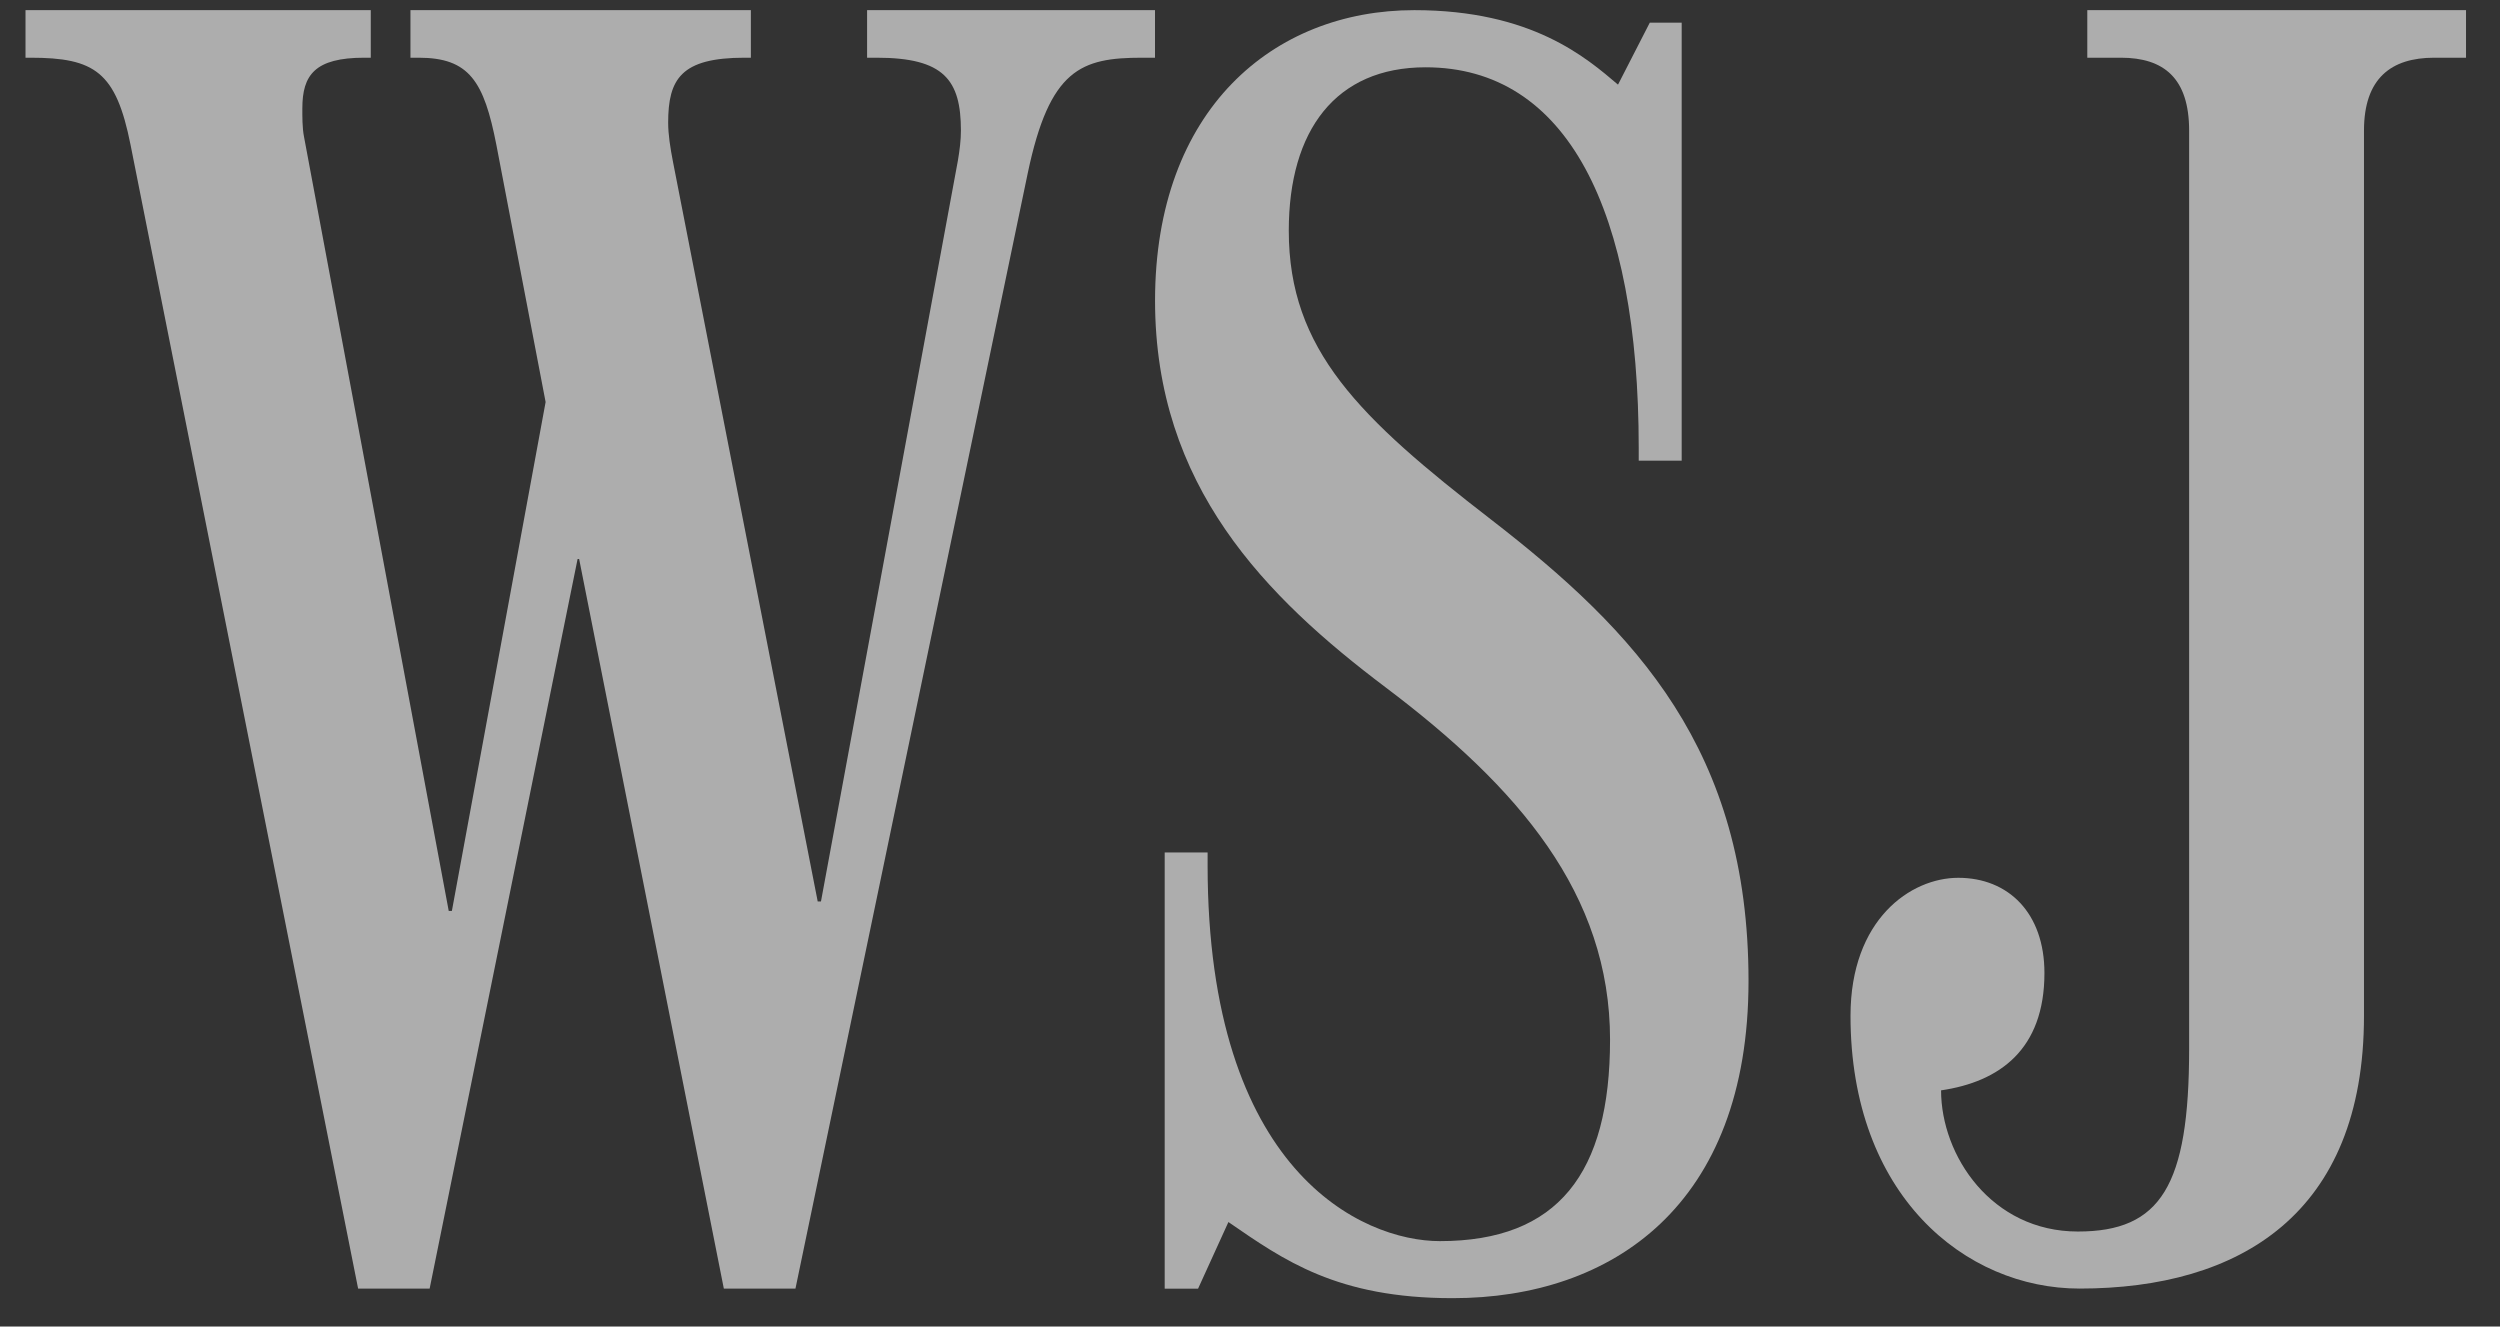 <svg width="49" height="26" viewBox="0 0 49 26" fill="none" xmlns="http://www.w3.org/2000/svg">
<rect x="0" y="0" width="49" height="26" fill="#333333" stroke="none"/>
<g opacity="0.6">
<path fill-rule="evenodd" clip-rule="evenodd" d="M22.638 1.131H22.387C21.189 1.131 20.572 1.351 20.143 3.398L15.591 25.256H14.187L11.351 10.956H11.321L8.421 25.256H7.019L2.559 2.84C2.274 1.409 1.86 1.131 0.594 1.131H0.5V0.199H7.267V1.131H7.142C6.17 1.131 5.926 1.471 5.926 2.123C5.926 2.275 5.923 2.504 5.959 2.683L8.795 17.854H8.857L10.694 7.88L9.729 2.84C9.486 1.597 9.201 1.131 8.205 1.131H8.045V0.199H14.717V1.131H14.594C13.349 1.131 13.096 1.548 13.096 2.403C13.096 2.634 13.136 2.892 13.192 3.18L16.027 17.669H16.091L18.774 3.152C18.81 2.941 18.834 2.745 18.834 2.56C18.834 1.567 18.503 1.131 17.181 1.131H16.995V0.199H22.638V1.131Z" fill="white"/>
<path fill-rule="evenodd" clip-rule="evenodd" d="M34.271 19.226C34.271 23.627 31.597 25.444 28.472 25.444C26.203 25.444 25.164 24.7 24.077 23.952L23.482 25.258H22.828V16.708H23.669V16.958C23.669 22.959 26.698 24.326 28.222 24.326C30.535 24.326 31.557 22.998 31.557 20.379C31.557 17.516 29.756 15.431 27.159 13.473C24.811 11.703 22.639 9.526 22.639 5.891C22.641 2.148 24.956 0.199 27.72 0.199C30.029 0.199 31.095 1.135 31.713 1.659L32.336 0.444H32.961V9.029H32.119V8.779C32.119 4.117 30.715 1.319 27.941 1.319C26.181 1.319 25.26 2.552 25.26 4.522C25.26 6.859 26.644 8.189 29.222 10.181C32.072 12.385 34.271 14.707 34.271 19.226Z" fill="white"/>
<path fill-rule="evenodd" clip-rule="evenodd" d="M48.334 1.131H47.711C46.867 1.131 46.334 1.534 46.334 2.56V19.91C46.334 23.802 43.889 25.256 40.759 25.256C38.516 25.256 36.27 23.426 36.27 19.91C36.27 18.019 37.45 17.205 38.382 17.205C39.365 17.205 40.071 17.895 40.071 19.071C40.071 20.57 39.192 21.203 38.045 21.371C38.045 22.65 39.034 24.138 40.727 24.138C42.351 24.138 42.907 23.242 42.907 20.559V2.56C42.907 1.534 42.413 1.131 41.569 1.131H40.911V0.199H48.334V1.131Z" fill="white"/>
</g>
</svg>

